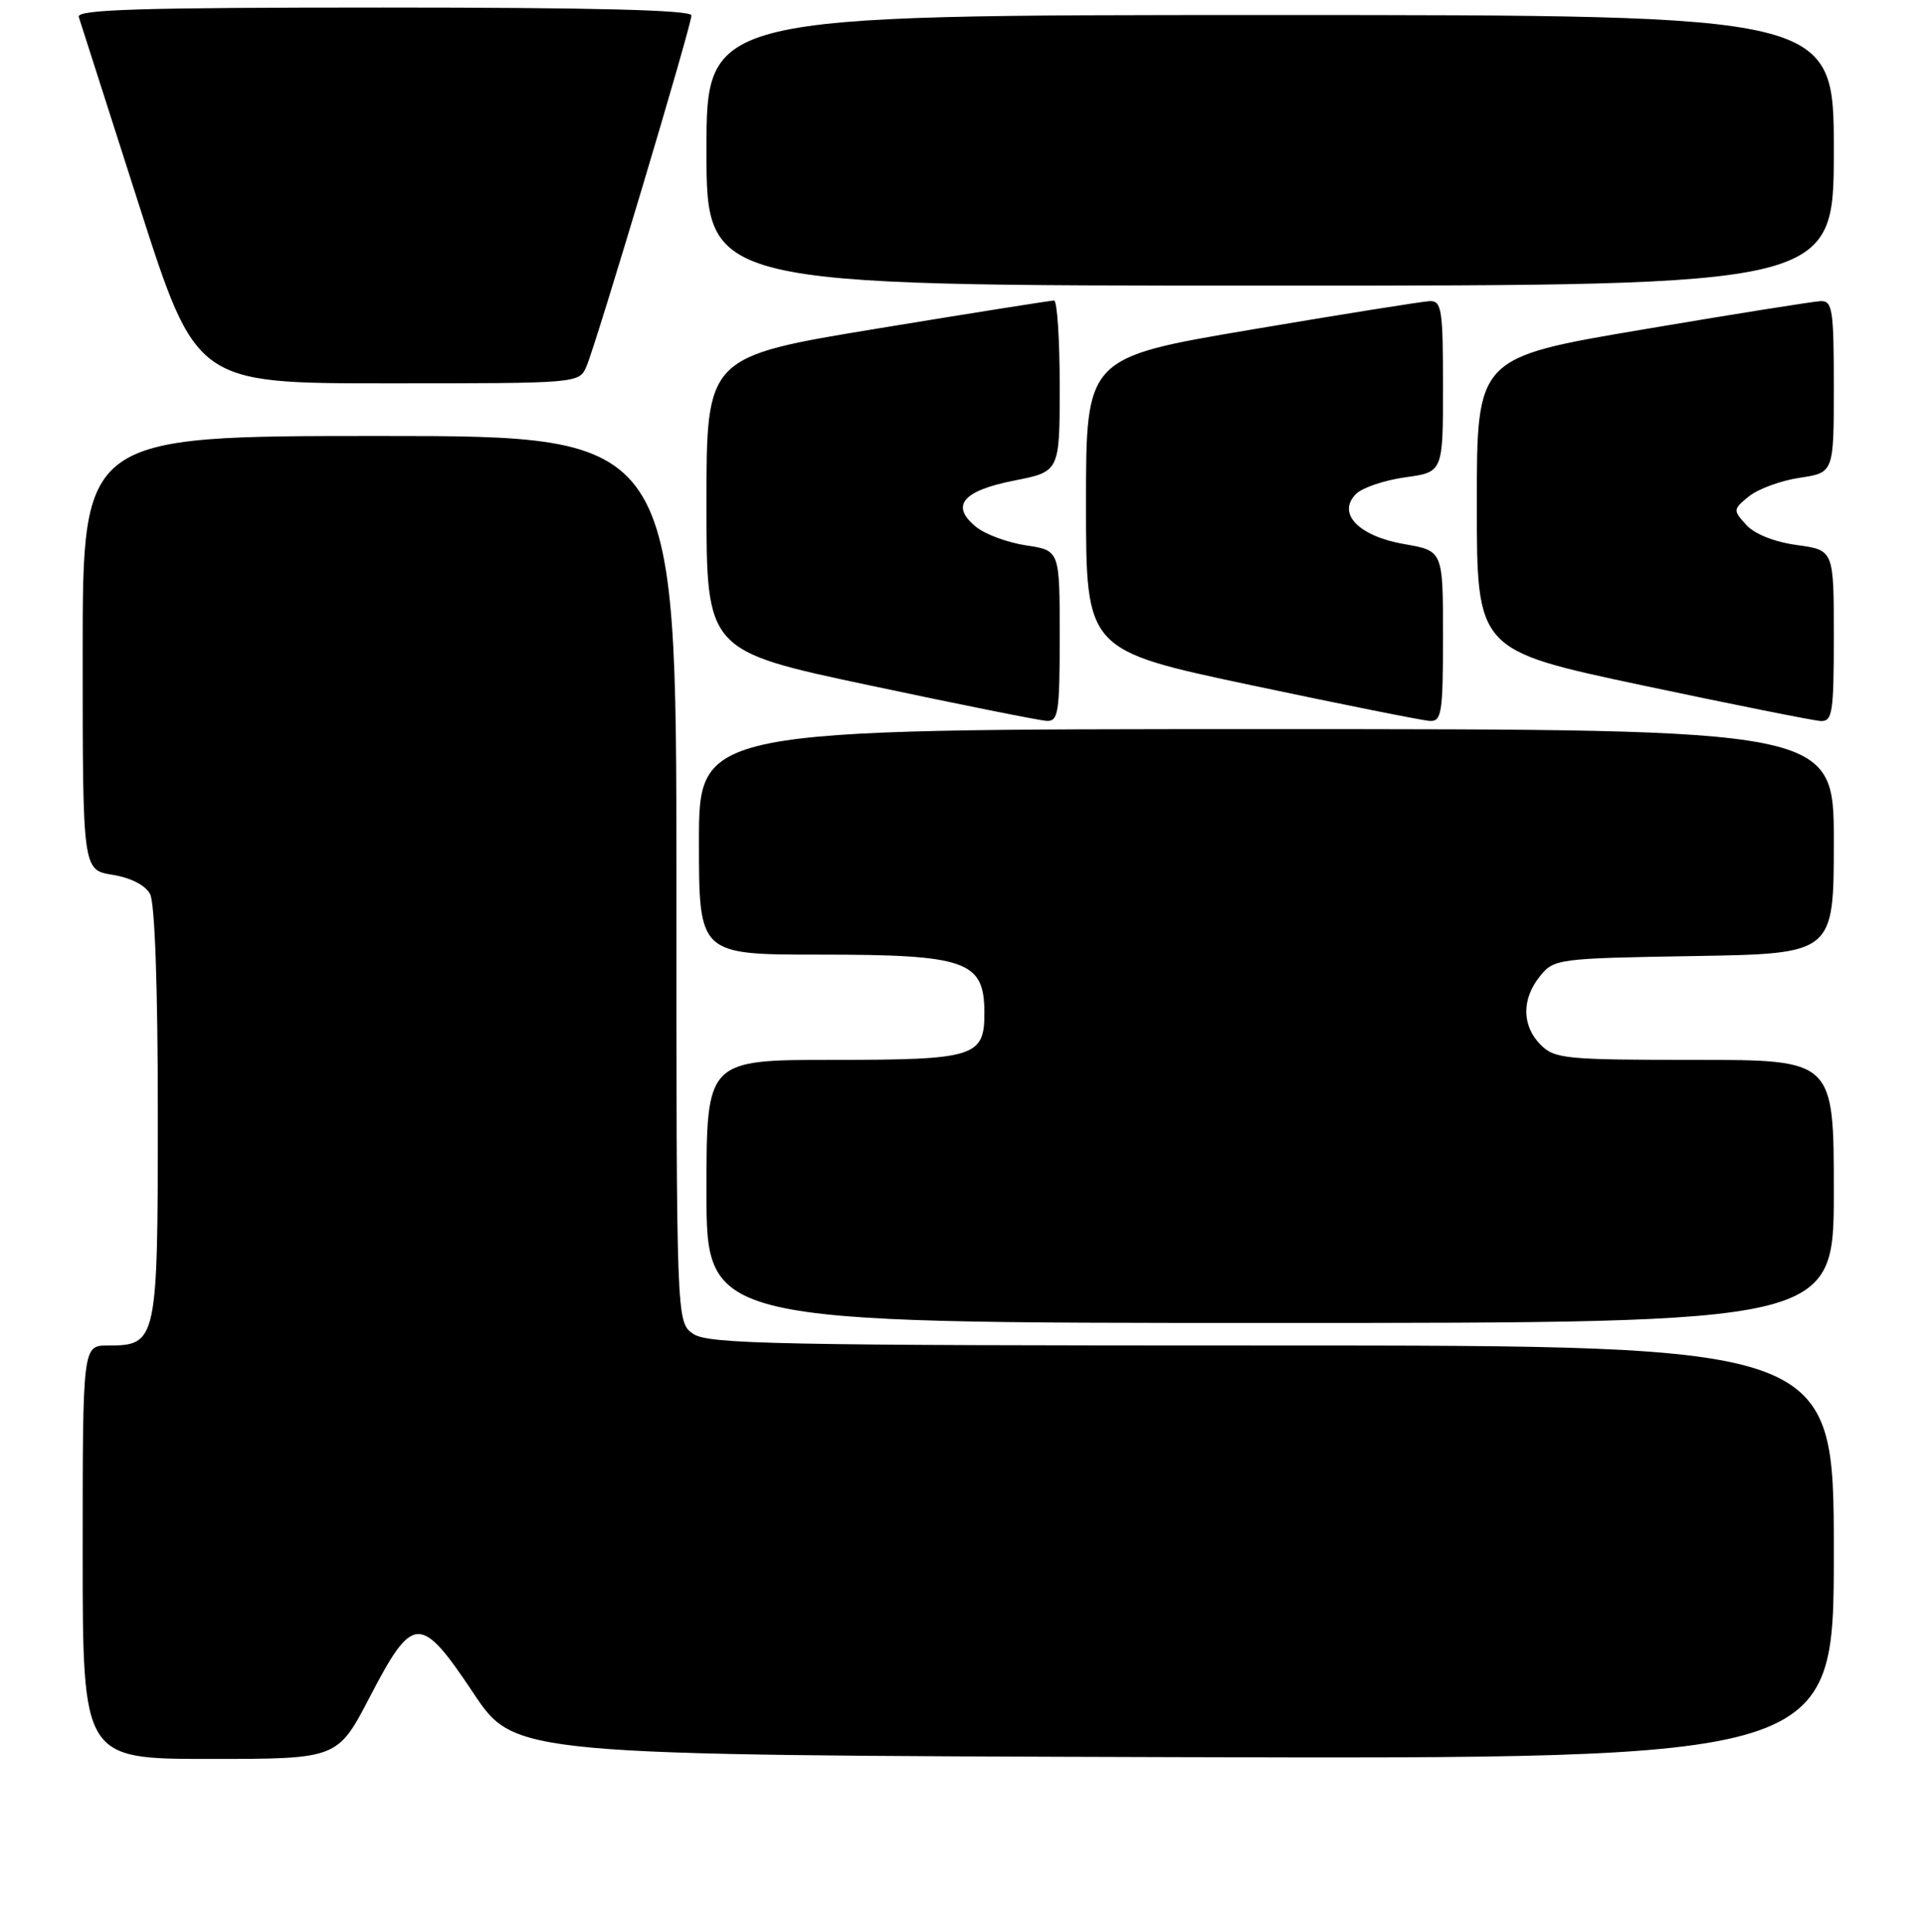 <?xml version="1.0" encoding="UTF-8" standalone="no"?>
<!DOCTYPE svg PUBLIC "-//W3C//DTD SVG 1.1//EN" "http://www.w3.org/Graphics/SVG/1.1/DTD/svg11.dtd" >
<svg xmlns="http://www.w3.org/2000/svg" xmlns:xlink="http://www.w3.org/1999/xlink" version="1.1" viewBox="0 0 256 257">
 <g >
 <path fill="currentColor"
d=" M 49.21 225.75 C 54.96 214.70 55.93 214.67 63.00 225.26 C 68.50 233.50 68.50 233.50 156.25 233.76 C 244.00 234.01 244.00 234.01 244.00 206.51 C 244.00 179.00 244.00 179.00 169.22 179.00 C 103.16 179.00 94.19 178.82 92.22 177.44 C 90.00 175.89 90.00 175.89 90.00 116.94 C 90.00 58.00 90.00 58.00 50.50 58.00 C 11.00 58.00 11.00 58.00 11.00 86.87 C 11.00 115.74 11.00 115.74 14.97 116.38 C 17.40 116.77 19.34 117.76 19.97 118.94 C 20.60 120.13 21.00 131.30 21.00 148.11 C 21.00 178.51 20.90 179.00 14.35 179.00 C 11.00 179.00 11.00 179.00 11.00 206.50 C 11.00 234.00 11.00 234.00 27.96 234.00 C 44.91 234.00 44.91 234.00 49.21 225.75 Z  M 244.00 158.50 C 244.00 141.00 244.00 141.00 225.50 141.00 C 208.33 141.00 206.86 140.86 205.00 139.00 C 202.48 136.48 202.44 132.91 204.91 129.86 C 206.77 127.56 207.26 127.49 225.41 127.19 C 244.00 126.88 244.00 126.88 244.00 111.94 C 244.00 97.00 244.00 97.00 168.50 97.00 C 93.00 97.00 93.00 97.00 93.00 112.00 C 93.00 127.00 93.00 127.00 109.07 127.00 C 128.59 127.00 130.95 127.83 130.98 134.68 C 131.01 140.60 129.74 141.00 110.93 141.00 C 94.00 141.00 94.00 141.00 94.00 158.50 C 94.00 176.00 94.00 176.00 169.00 176.00 C 244.00 176.00 244.00 176.00 244.00 158.50 Z  M 141.00 84.61 C 141.00 73.23 141.00 73.23 136.54 72.56 C 134.09 72.19 131.09 71.09 129.88 70.10 C 126.41 67.29 128.05 65.29 134.95 63.93 C 141.00 62.74 141.00 62.74 141.00 51.37 C 141.00 45.12 140.66 39.99 140.25 39.98 C 139.84 39.98 129.26 41.65 116.75 43.71 C 94.00 47.45 94.00 47.45 94.00 67.01 C 94.00 86.58 94.00 86.58 115.75 91.19 C 127.71 93.73 138.29 95.85 139.25 95.90 C 140.82 95.99 141.00 94.83 141.00 84.61 Z  M 192.00 84.64 C 192.00 73.28 192.00 73.28 186.86 72.39 C 180.76 71.33 177.84 68.30 180.43 65.71 C 181.26 64.88 184.21 63.88 186.97 63.50 C 192.00 62.81 192.00 62.81 192.00 51.41 C 192.00 41.19 191.82 40.01 190.25 40.06 C 189.29 40.10 178.60 41.80 166.50 43.85 C 144.50 47.57 144.50 47.57 144.50 67.03 C 144.50 86.50 144.50 86.50 166.50 91.16 C 178.60 93.72 189.29 95.86 190.25 95.91 C 191.82 95.99 192.00 94.83 192.00 84.64 Z  M 244.00 84.59 C 244.00 73.19 244.00 73.19 239.08 72.51 C 236.09 72.10 233.45 71.05 232.34 69.82 C 230.57 67.87 230.58 67.76 232.72 66.02 C 233.94 65.04 236.97 63.93 239.46 63.56 C 244.00 62.88 244.00 62.88 244.00 51.44 C 244.00 41.19 243.82 40.01 242.25 40.06 C 241.29 40.10 230.60 41.80 218.50 43.85 C 196.50 47.57 196.50 47.57 196.50 67.03 C 196.50 86.50 196.50 86.50 218.50 91.17 C 230.60 93.73 241.29 95.87 242.25 95.92 C 243.82 95.99 244.00 94.82 244.00 84.59 Z  M 78.03 48.75 C 79.31 45.80 92.00 3.41 92.00 2.05 C 92.00 1.33 78.88 1.00 51.03 1.00 C 18.70 1.00 10.15 1.26 10.48 2.25 C 10.70 2.94 14.31 14.19 18.49 27.25 C 26.10 51.00 26.10 51.00 51.57 51.00 C 77.03 51.00 77.04 51.00 78.03 48.75 Z  M 244.00 20.00 C 244.00 2.00 244.00 2.00 169.00 2.00 C 94.00 2.00 94.00 2.00 94.00 20.00 C 94.00 38.00 94.00 38.00 169.00 38.00 C 244.00 38.00 244.00 38.00 244.00 20.00 Z "/>
</g>
</svg>